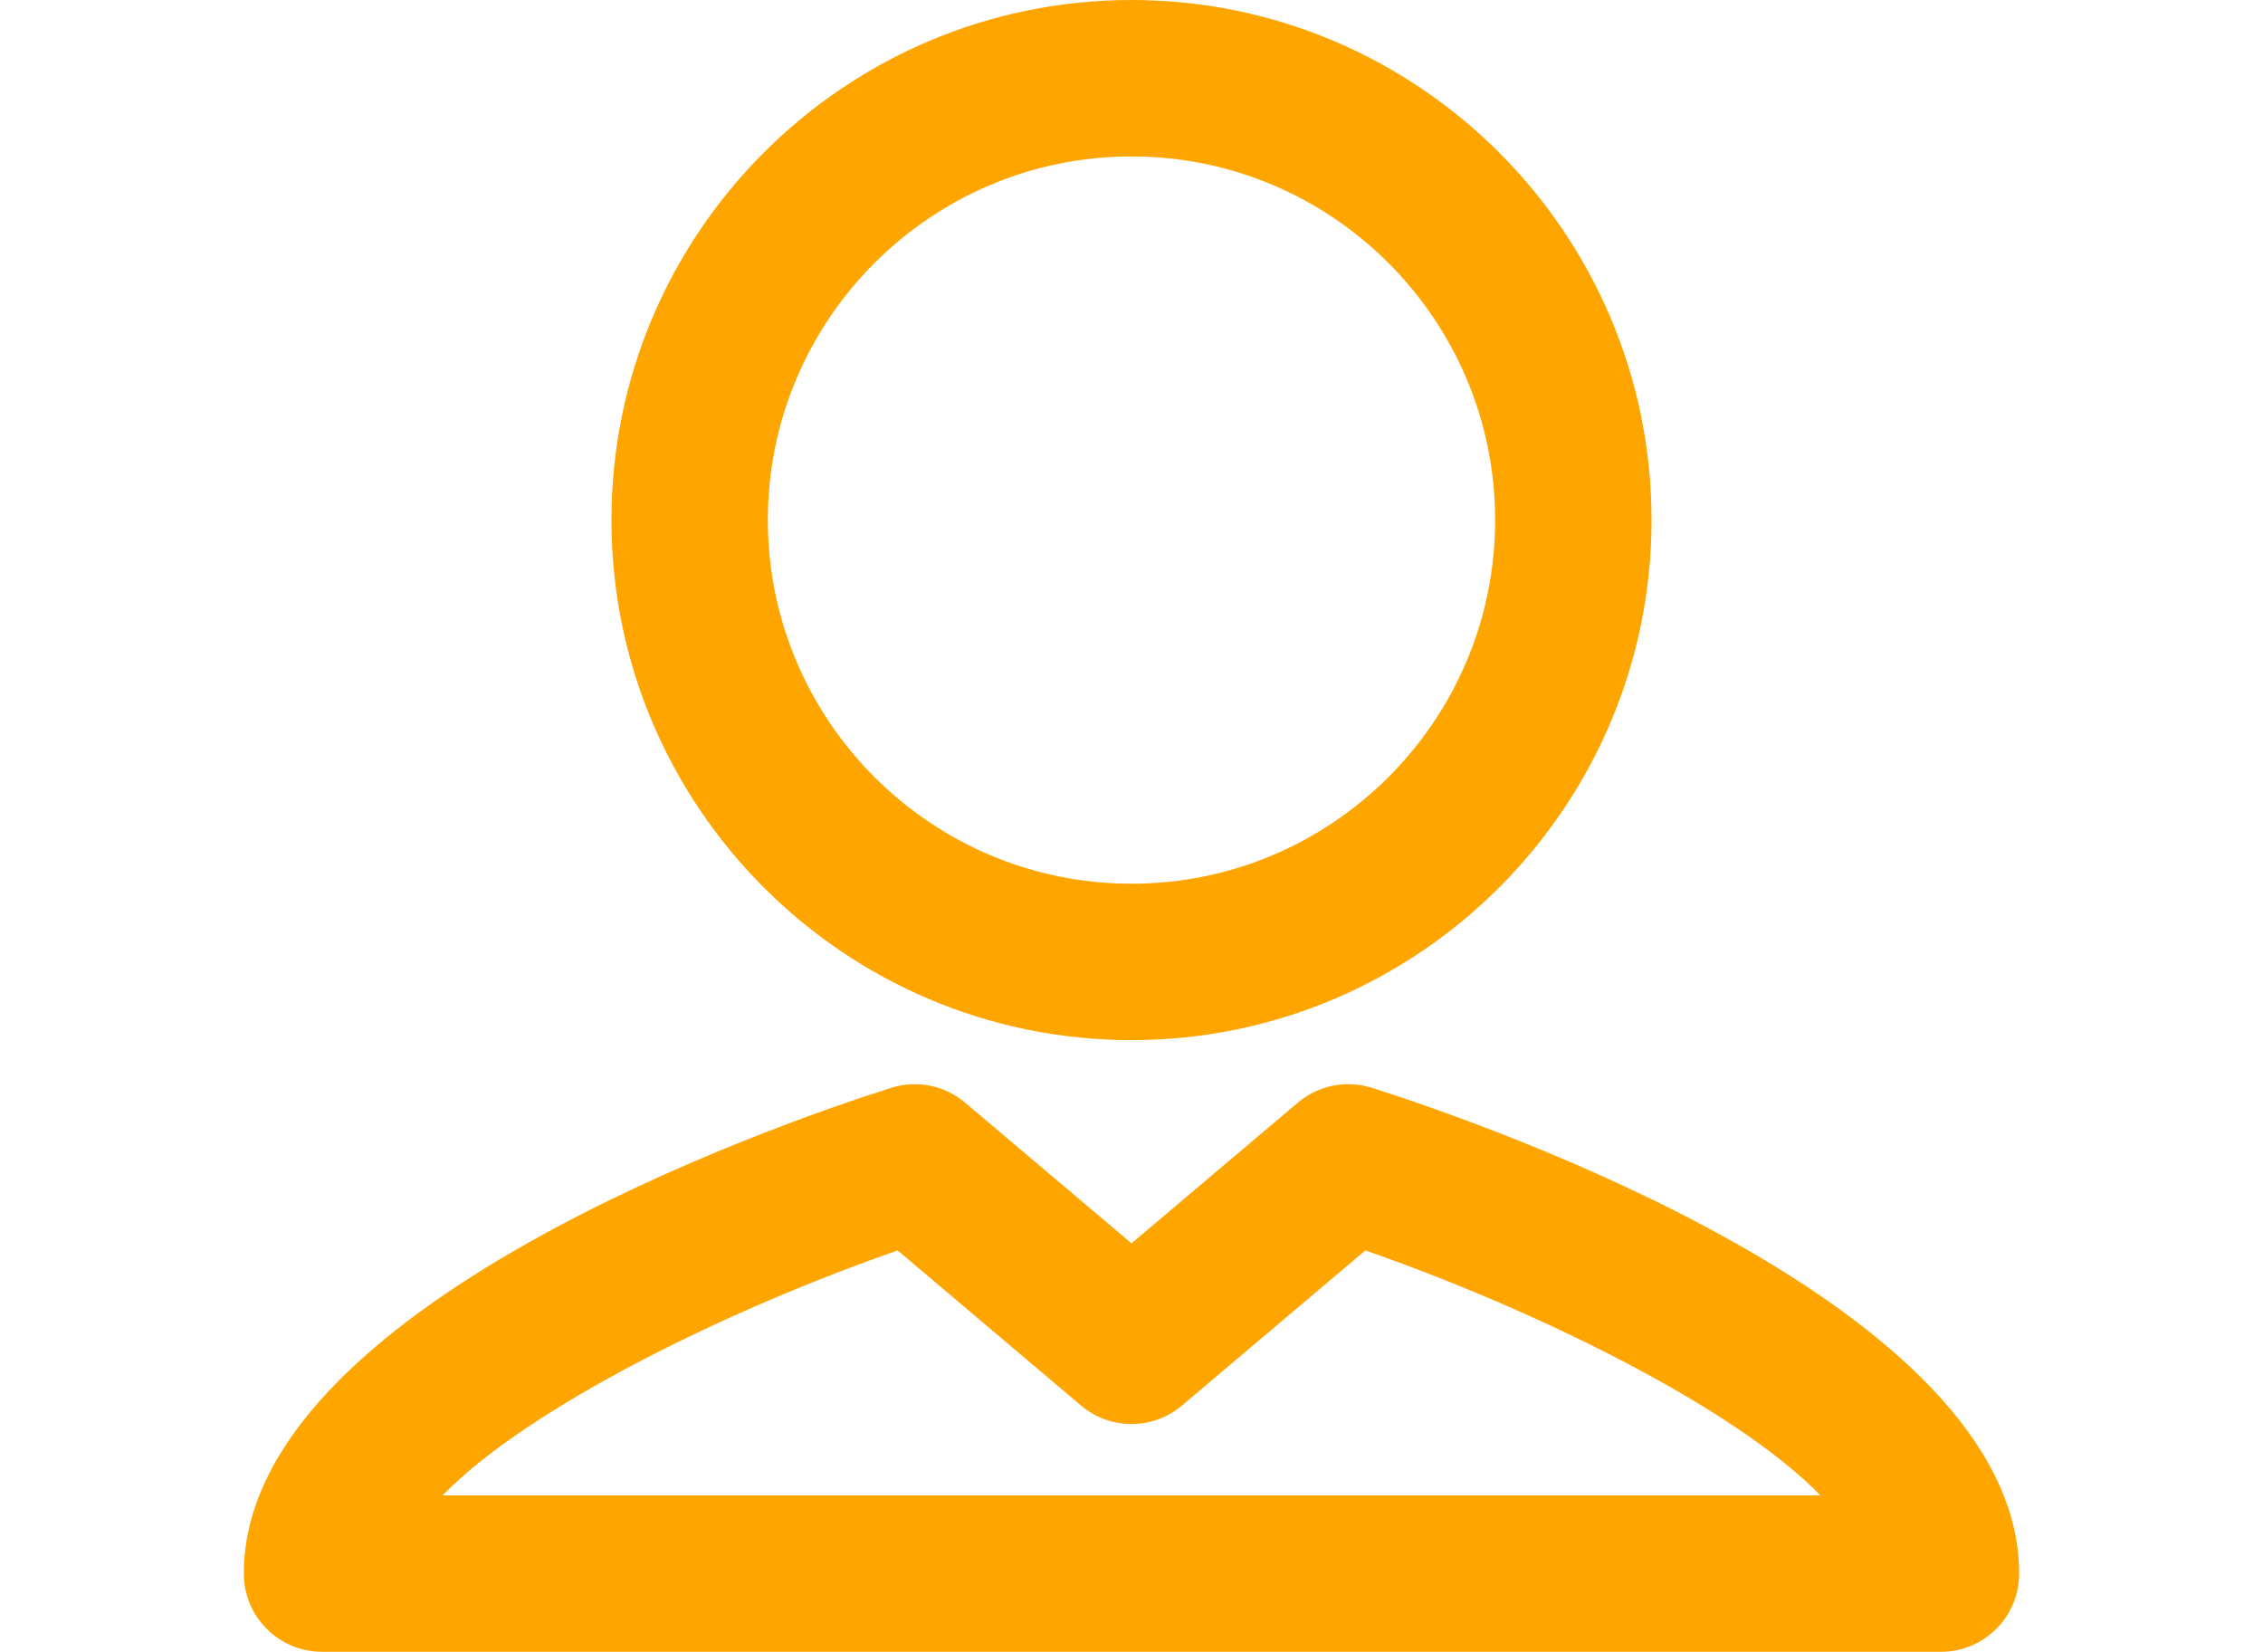 <?xml version="1.0" encoding="utf-8"?>
<!-- Generator: Adobe Illustrator 16.0.3, SVG Export Plug-In . SVG Version: 6.00 Build 0)  -->
<!DOCTYPE svg PUBLIC "-//W3C//DTD SVG 1.1//EN" "http://www.w3.org/Graphics/SVG/1.1/DTD/svg11.dtd">
<svg version="1.1" id="Layer_1" xmlns="http://www.w3.org/2000/svg" xmlns:xlink="http://www.w3.org/1999/xlink" x="0px" y="0px"
	 width="30.801px" height="22.482px" viewBox="0 0 90.801 84.482" enable-background="new 0 0 90.801 84.482" xml:space="preserve">
<g>
	<path style="fill:orange;" d="M45.4,53.197c14.667,0,26.599-11.932,26.599-26.6C71.999,11.932,60.066,0,45.4,0C30.733,0,18.802,11.932,18.802,26.597
		C18.802,41.265,30.733,53.197,45.4,53.197z M45.4,8c10.254,0,18.599,8.343,18.599,18.598c0,10.257-8.345,18.6-18.599,18.6
		c-10.255,0-18.599-8.343-18.599-18.6C26.802,16.343,35.146,8,45.4,8z"/>
	<path style="fill:orange;" d="M57.699,55.638c-1.311-0.416-2.744-0.13-3.793,0.76L45.4,63.591l-8.506-7.192c-1.049-0.89-2.485-1.176-3.793-0.76
		C27.574,57.392,0,66.833,0,80.482c0,2.209,1.791,4,4,4h82.801c2.209,0,4-1.791,4-4C90.801,66.833,63.227,57.392,57.699,55.638z
		 M10.165,76.482c4.394-4.521,14.671-9.541,23.277-12.527l9.375,7.93c1.49,1.263,3.676,1.263,5.166,0l9.375-7.93
		c8.606,2.986,18.885,8.006,23.277,12.527H10.165z"/>
</g>
</svg>
